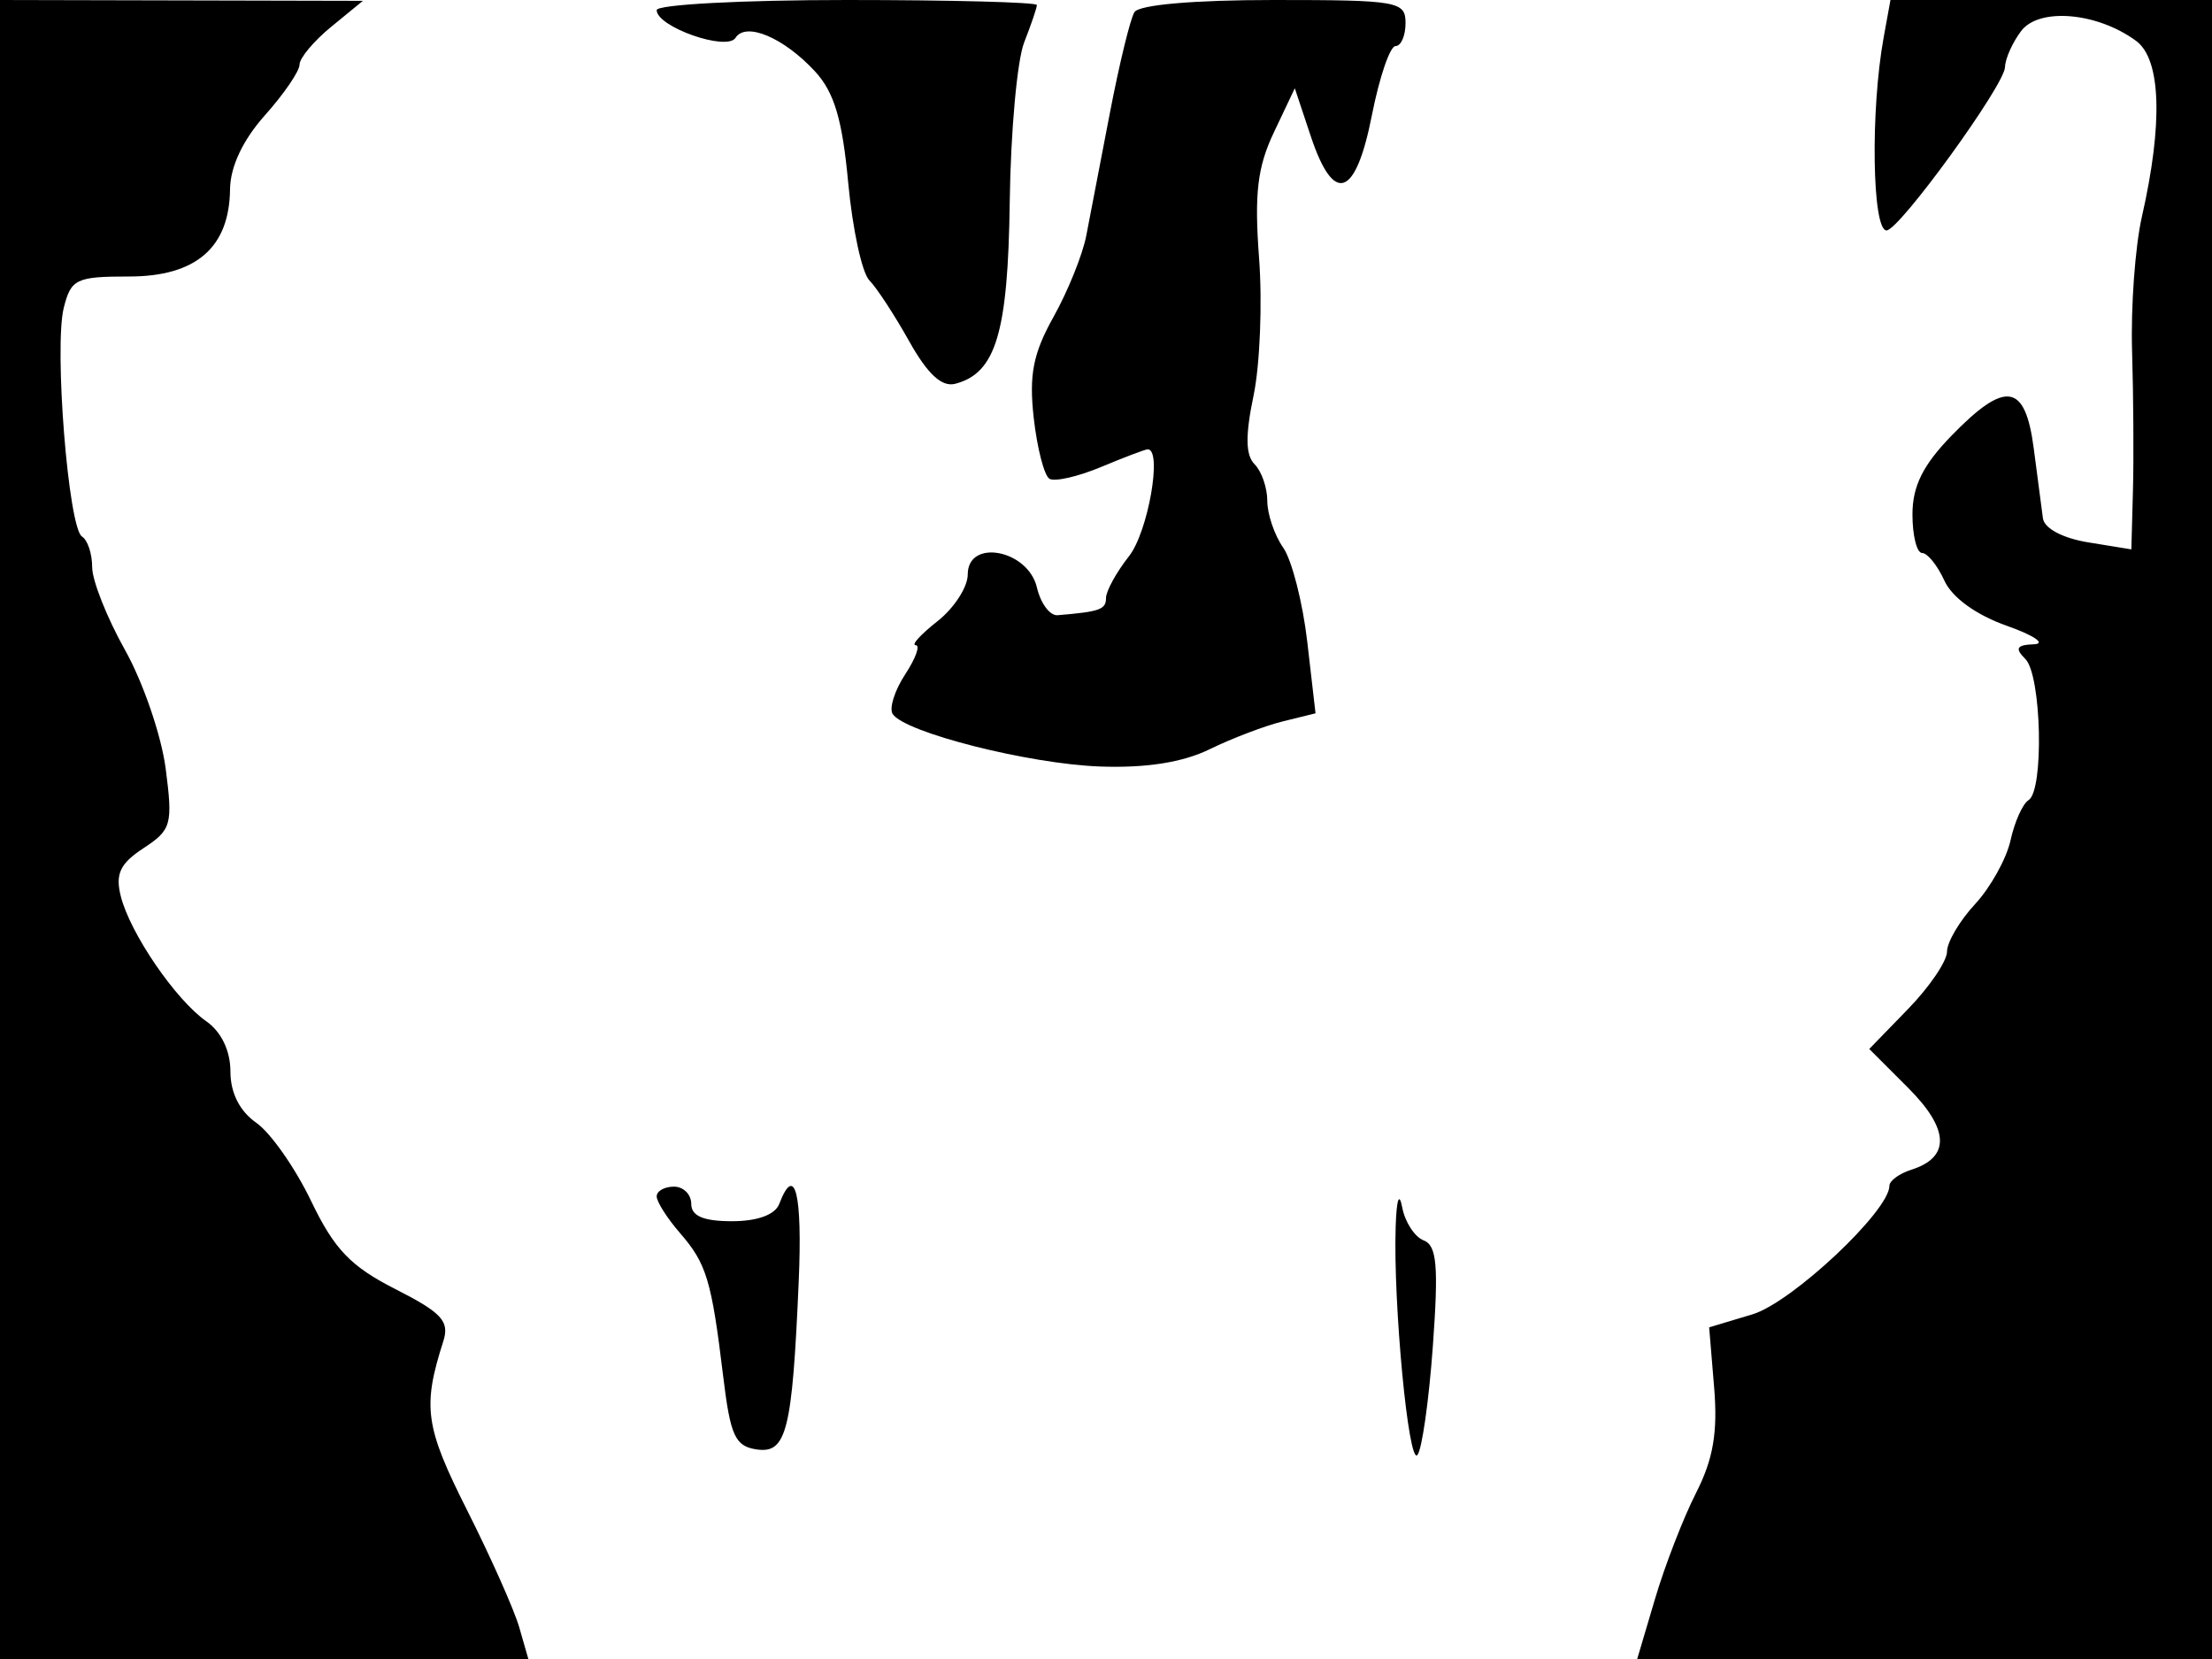 <svg xmlns="http://www.w3.org/2000/svg" width="192" height="144" viewBox="0 0 192 144" version="1.1">
	<path d="M 0 72 L 0 144 22.930 144 L 45.860 144 45.070 141.250 C 44.636 139.738, 42.601 135.168, 40.549 131.095 C 36.893 123.837, 36.652 122.128, 38.478 116.422 C 39.034 114.684, 38.354 113.943, 34.322 111.894 C 30.430 109.917, 29.018 108.440, 27 104.239 C 25.625 101.376, 23.487 98.326, 22.250 97.460 C 20.800 96.446, 20 94.861, 20 93 C 20 91.202, 19.209 89.559, 17.901 88.643 C 15.236 86.777, 11.289 81.002, 10.483 77.788 C 9.997 75.852, 10.423 74.953, 12.461 73.618 C 14.882 72.031, 15.012 71.564, 14.380 66.708 C 14.007 63.844, 12.419 59.214, 10.851 56.419 C 9.283 53.625, 8 50.389, 8 49.228 C 8 48.068, 7.604 46.873, 7.120 46.574 C 5.935 45.842, 4.681 30.118, 5.536 26.712 C 6.162 24.217, 6.615 24, 11.198 24 C 17.010 24, 19.912 21.495, 19.967 16.430 C 19.988 14.466, 21.080 12.150, 23 10 C 24.650 8.152, 26 6.175, 26 5.607 C 26 5.040, 27.238 3.562, 28.750 2.324 L 31.500 0.072 15.750 0.036 L 0 0 0 72 M 57 0.879 C 57 2.331, 63.087 4.472, 63.842 3.285 C 64.739 1.876, 68.006 3.249, 70.723 6.176 C 72.408 7.992, 73.110 10.336, 73.624 15.865 C 73.997 19.877, 74.822 23.686, 75.457 24.330 C 76.092 24.973, 77.651 27.357, 78.920 29.626 C 80.516 32.478, 81.750 33.617, 82.914 33.312 C 86.447 32.388, 87.495 28.885, 87.645 17.500 C 87.725 11.450, 88.287 5.233, 88.895 3.685 C 89.503 2.137, 90 0.674, 90 0.435 C 90 0.196, 82.575 0, 73.500 0 C 64.425 0, 57 0.395, 57 0.879 M 98.466 1.055 C 98.108 1.635, 97.150 5.572, 96.337 9.805 C 95.525 14.037, 94.600 18.840, 94.283 20.478 C 93.966 22.115, 92.691 25.274, 91.450 27.497 C 89.668 30.688, 89.306 32.539, 89.729 36.292 C 90.024 38.907, 90.636 41.275, 91.089 41.555 C 91.541 41.835, 93.562 41.374, 95.578 40.532 C 97.594 39.689, 99.414 39, 99.622 39 C 100.910 39, 99.656 46.167, 98 48.273 C 96.900 49.671, 96 51.307, 96 51.908 C 96 52.905, 95.464 53.096, 91.795 53.400 C 91.132 53.455, 90.327 52.375, 90.006 51 C 89.236 47.711, 84 46.718, 84 49.861 C 84 50.958, 82.814 52.788, 81.365 53.927 C 79.916 55.067, 79.068 56, 79.480 56 C 79.893 56, 79.485 57.138, 78.573 58.528 C 77.662 59.919, 77.169 61.464, 77.477 61.963 C 78.467 63.565, 89.314 66.315, 95.500 66.533 C 99.505 66.674, 102.664 66.175, 105 65.032 C 106.925 64.090, 109.779 63.004, 111.343 62.617 L 114.187 61.915 113.470 55.708 C 113.075 52.293, 112.133 48.612, 111.376 47.527 C 110.619 46.443, 110 44.620, 110 43.477 C 110 42.335, 109.503 40.903, 108.896 40.296 C 108.112 39.512, 108.086 37.790, 108.806 34.346 C 109.363 31.681, 109.580 26.310, 109.287 22.410 C 108.867 16.823, 109.139 14.509, 110.571 11.492 L 112.388 7.663 113.777 11.832 C 115.773 17.820, 117.670 17.165, 119.080 10 C 119.729 6.700, 120.652 4, 121.130 4 C 121.609 4, 122 3.100, 122 2 C 122 0.117, 121.333 0, 110.559 0 C 103.614 0, 98.862 0.415, 98.466 1.055 M 163.500 3.250 C 162.345 9.600, 162.500 20, 163.750 20 C 164.849 20, 173.994 7.398, 174.032 5.832 C 174.049 5.100, 174.682 3.684, 175.438 2.687 C 176.996 0.632, 182.042 1.068, 185.413 3.550 C 187.578 5.144, 187.760 10.697, 185.914 18.816 C 185.328 21.392, 184.945 26.650, 185.063 30.500 C 185.181 34.350, 185.215 39.792, 185.138 42.593 L 185 47.685 181.261 47.077 C 179.042 46.717, 177.441 45.866, 177.324 44.985 C 177.216 44.168, 176.857 41.438, 176.527 38.917 C 175.785 33.248, 174.081 32.986, 169.386 37.820 C 166.907 40.373, 166 42.203, 166 44.653 C 166 46.494, 166.378 48, 166.839 48 C 167.301 48, 168.170 49.077, 168.769 50.393 C 169.441 51.868, 171.519 53.373, 174.180 54.314 C 176.556 55.155, 177.622 55.878, 176.550 55.921 C 175.033 55.982, 174.867 56.267, 175.800 57.200 C 177.204 58.604, 177.430 68.616, 176.077 69.452 C 175.569 69.766, 174.866 71.332, 174.515 72.932 C 174.163 74.533, 172.779 77.026, 171.438 78.473 C 170.097 79.919, 169 81.777, 169 82.601 C 169 83.425, 167.481 85.663, 165.625 87.574 L 162.250 91.050 165.630 94.430 C 169.208 98.008, 169.303 100.452, 165.908 101.529 C 164.858 101.862, 164 102.491, 164 102.927 C 164 105.109, 155.525 113.062, 152.109 114.085 L 148.353 115.211 148.786 120.431 C 149.108 124.319, 148.709 126.652, 147.220 129.575 C 146.120 131.734, 144.520 135.862, 143.664 138.750 L 142.108 144 167.054 144 L 192 144 192 72 L 192 0 178.045 -0 L 164.091 -0 163.500 3.250 M 57 103.847 C 57 104.313, 57.912 105.746, 59.027 107.031 C 61.332 109.689, 61.761 111.115, 62.776 119.500 C 63.398 124.644, 63.815 125.545, 65.694 125.812 C 68.274 126.179, 68.768 124.199, 69.327 111.250 C 69.658 103.573, 69.001 100.948, 67.638 104.500 C 67.277 105.441, 65.748 106, 63.531 106 C 61.059 106, 60 105.550, 60 104.500 C 60 103.675, 59.325 103, 58.500 103 C 57.675 103, 57 103.381, 57 103.847 M 121.142 106.500 C 120.925 113.163, 122.255 127.150, 123.024 126.298 C 123.420 125.859, 124.026 121.610, 124.370 116.856 C 124.874 109.891, 124.720 108.106, 123.575 107.667 C 122.794 107.368, 121.957 106.082, 121.714 104.811 C 121.447 103.415, 121.221 104.084, 121.142 106.500" stroke="none" fill="black" fill-rule="evenodd"/>
</svg>